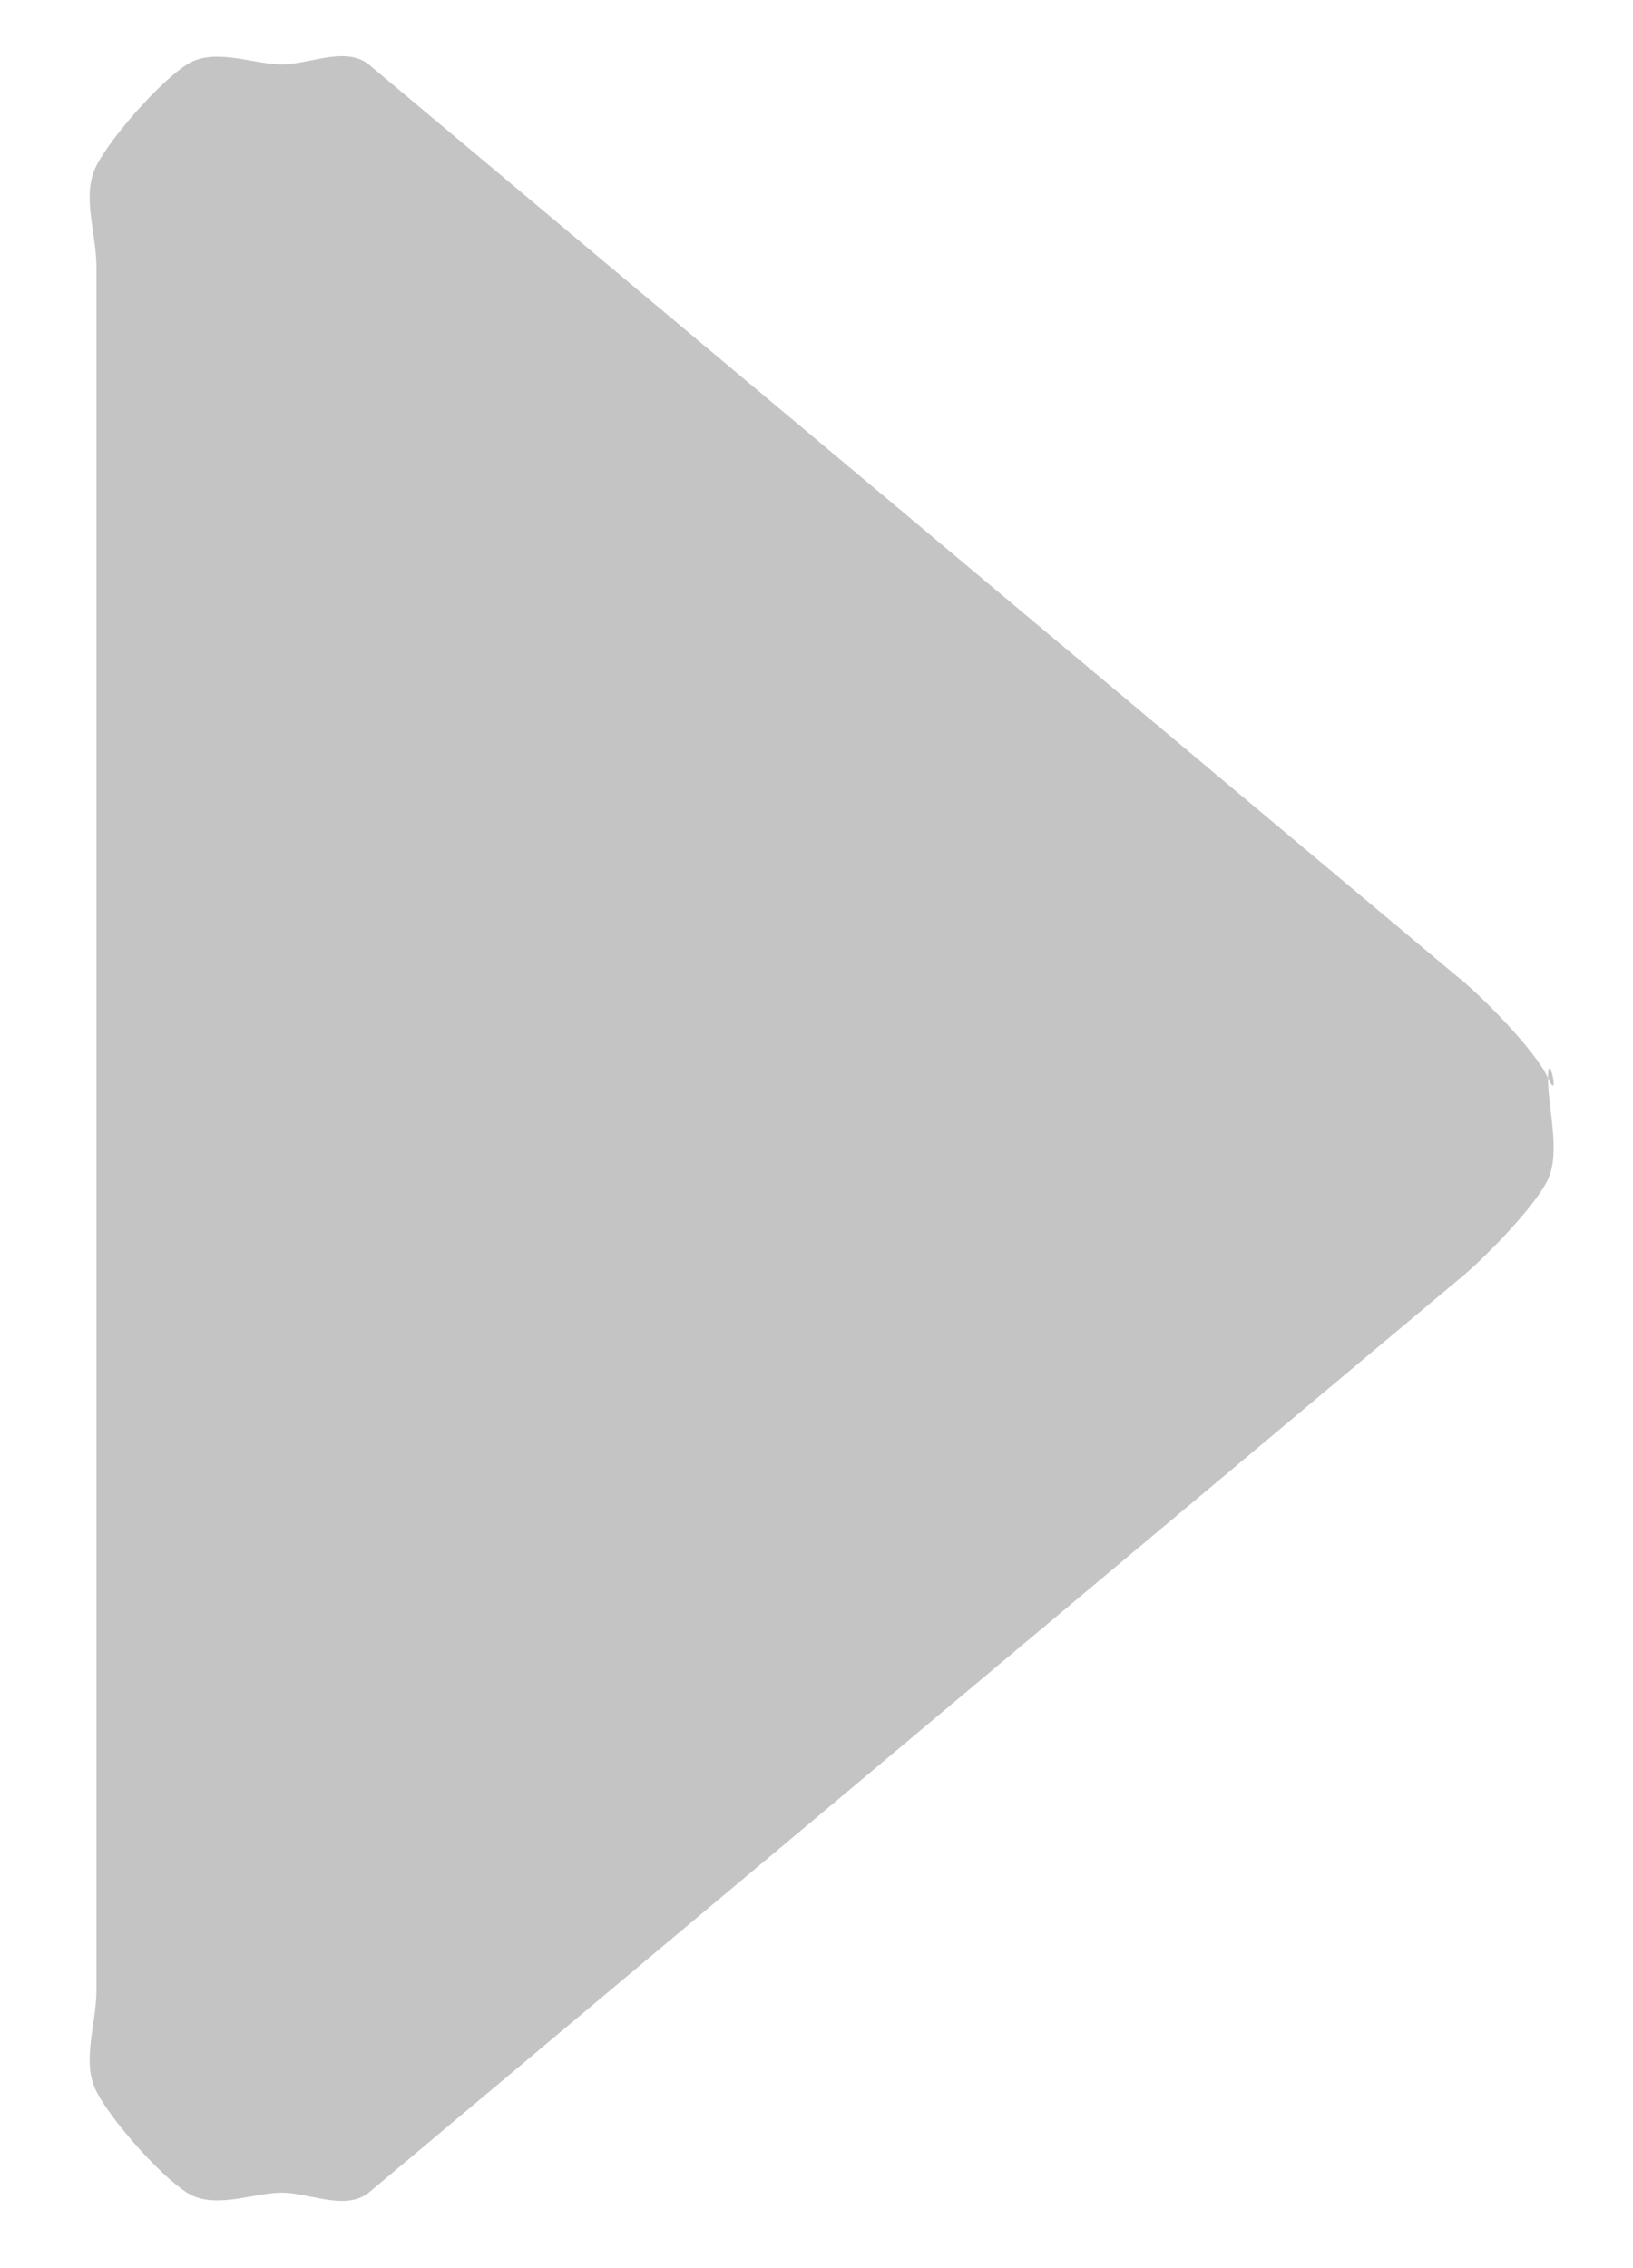 <svg width="18" height="25" viewBox="0 0 18 25" fill="none" xmlns="http://www.w3.org/2000/svg">
<path d="M1.063 2.943C1.063 2.562 0.895 2.153 1.063 1.826C1.231 1.499 1.775 0.889 2.063 0.709C2.351 0.529 2.737 0.691 3.063 0.709C3.389 0.727 3.791 0.498 4.063 0.709L16.063 10.764C16.31 10.956 16.923 11.575 17.063 11.881C17.203 12.187 17.063 11.534 17.063 11.881C17.063 12.228 17.203 12.692 17.063 12.998C16.923 13.304 16.31 13.922 16.063 14.115L4.063 24.169C3.791 24.381 3.389 24.151 3.063 24.169C2.737 24.188 2.351 24.349 2.063 24.169C1.775 23.989 1.23 23.38 1.063 23.052C0.895 22.725 1.063 22.317 1.063 21.935V2.943Z" fill="#C4C4C4"/>
</svg>

